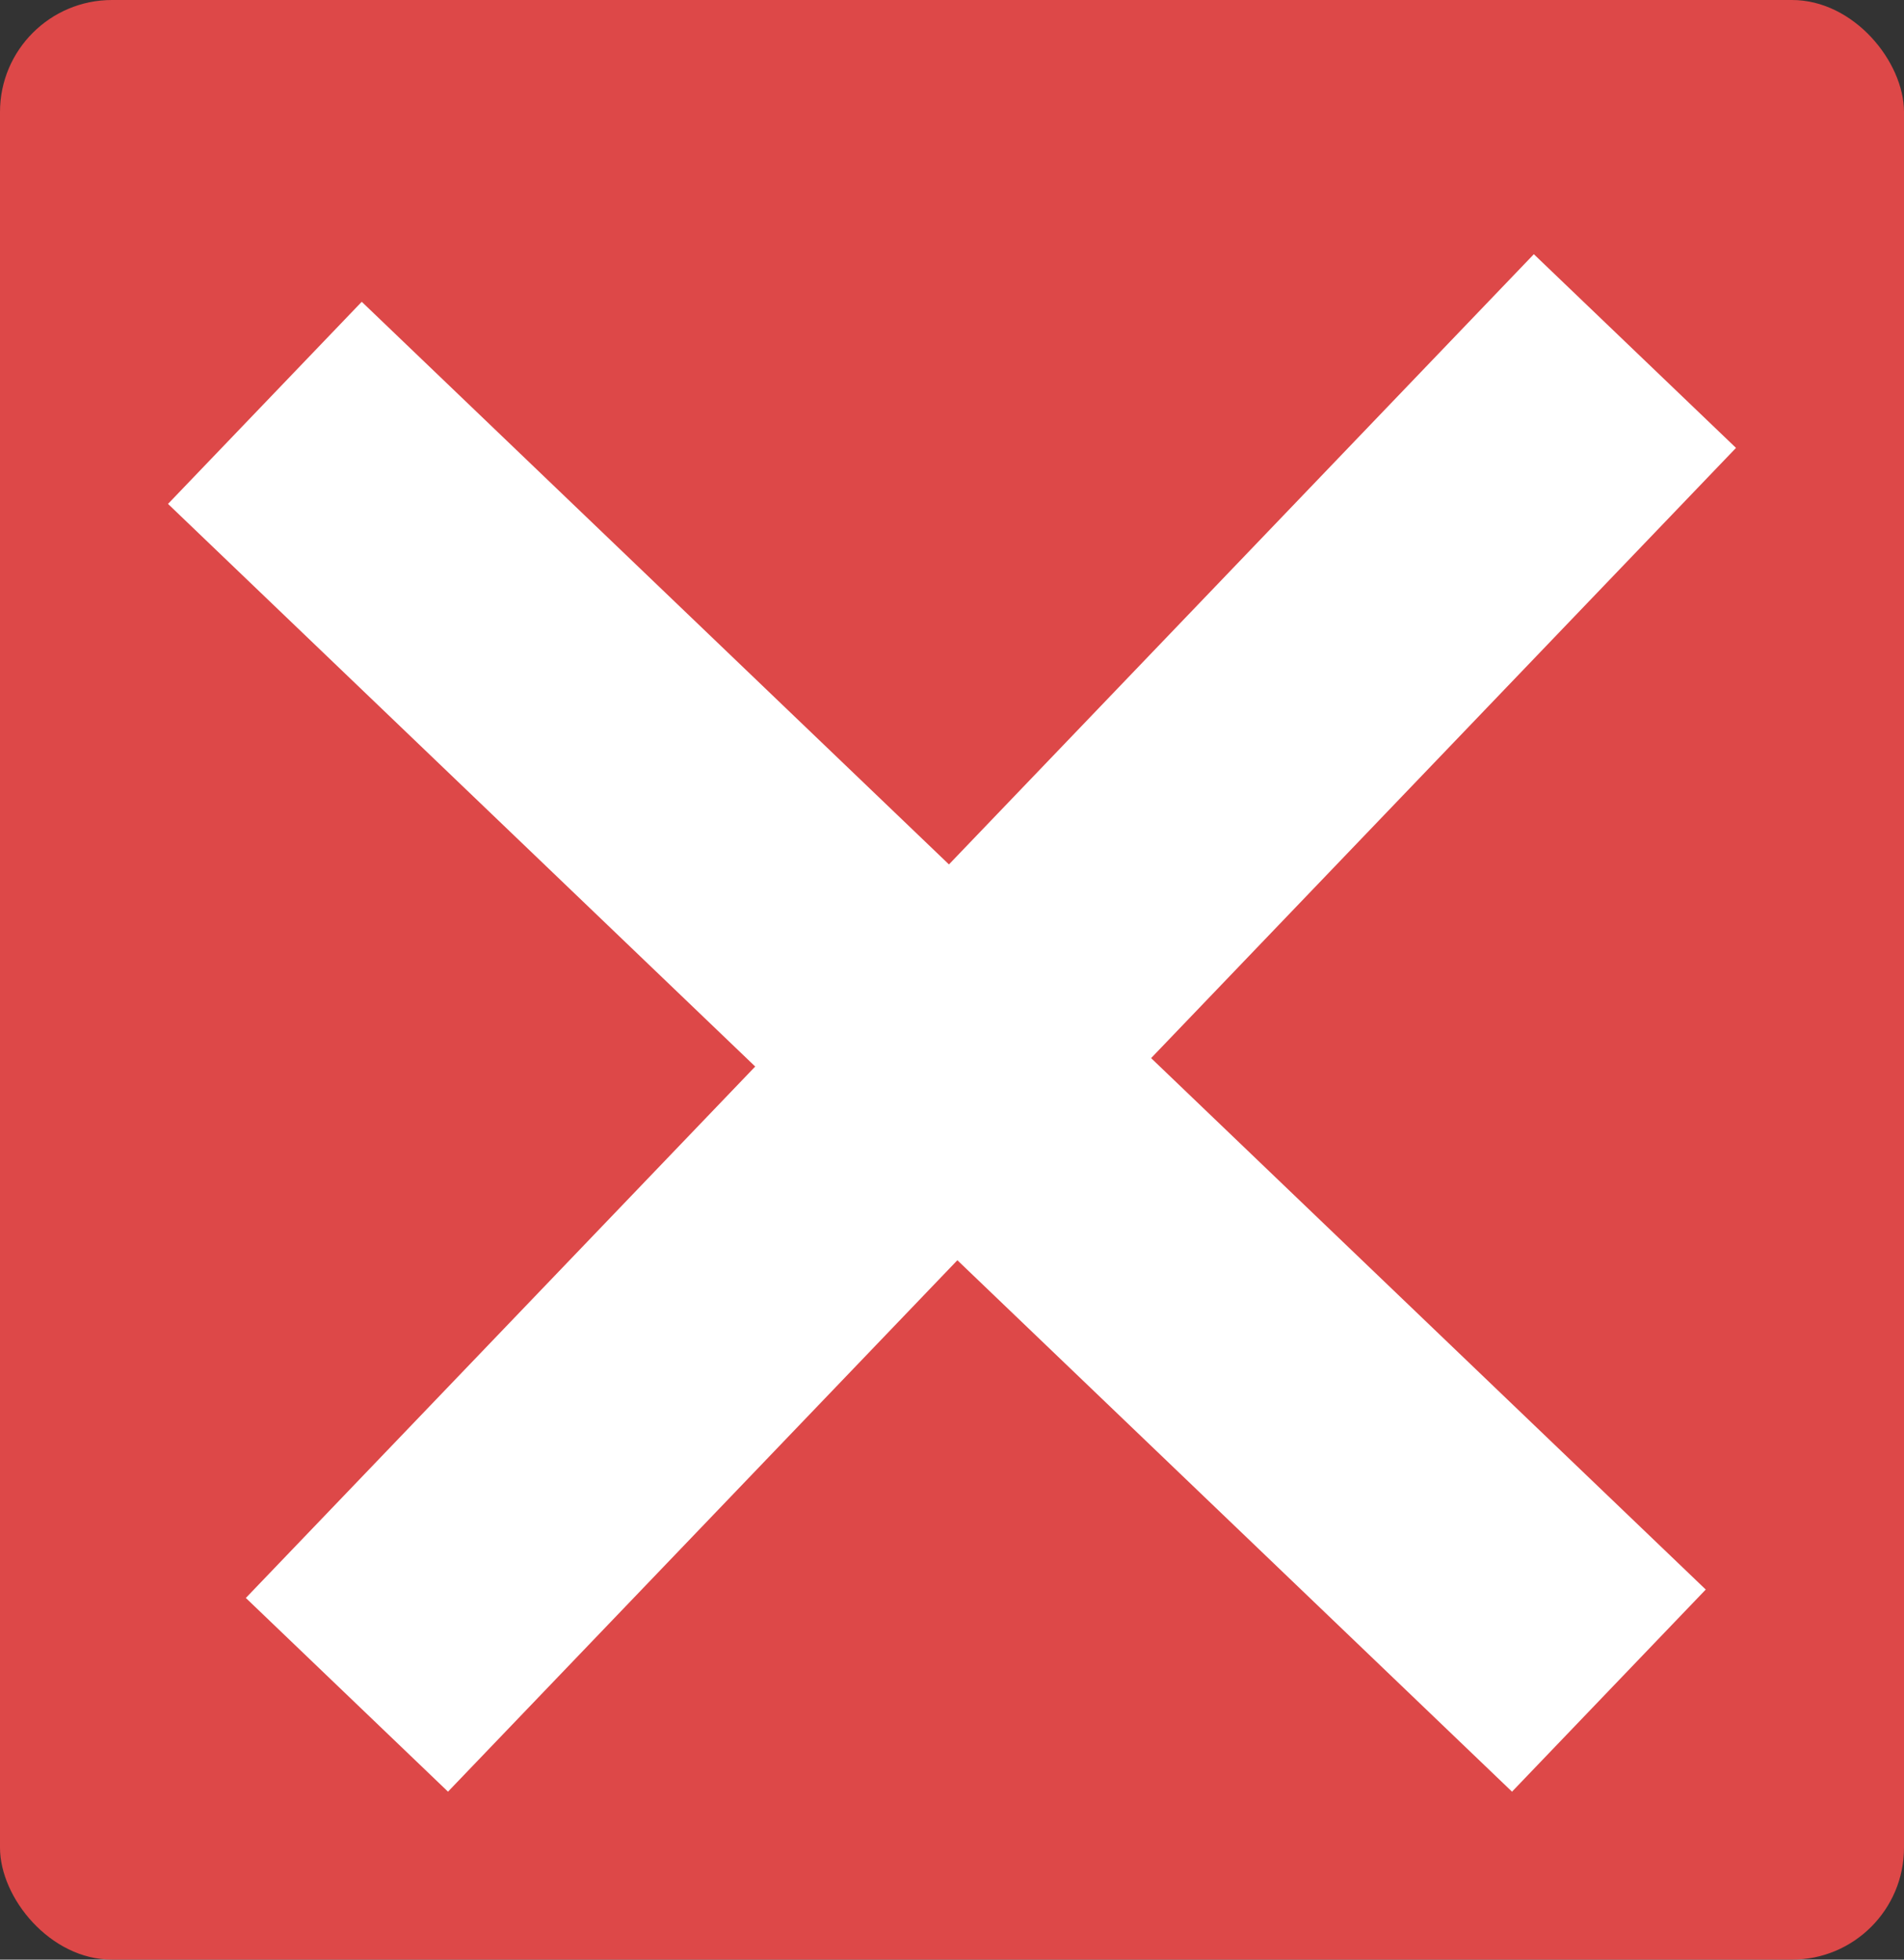 <svg width="34" height="35" viewBox="0 0 34 35" fill="none" xmlns="http://www.w3.org/2000/svg">
<rect x="0" y="0" width="34" height="35" fill="#333333" stroke="none"/>
<rect width="34" height="35" rx="2" fill="#DD4848"/>
<line x1="6.195" y1="30.27" x2="29.195" y2="6.27" stroke="white" stroke-width="5"/>
<line x1="4.73" y1="7.195" x2="28.73" y2="30.195" stroke="white" stroke-width="5"/>
</svg>
